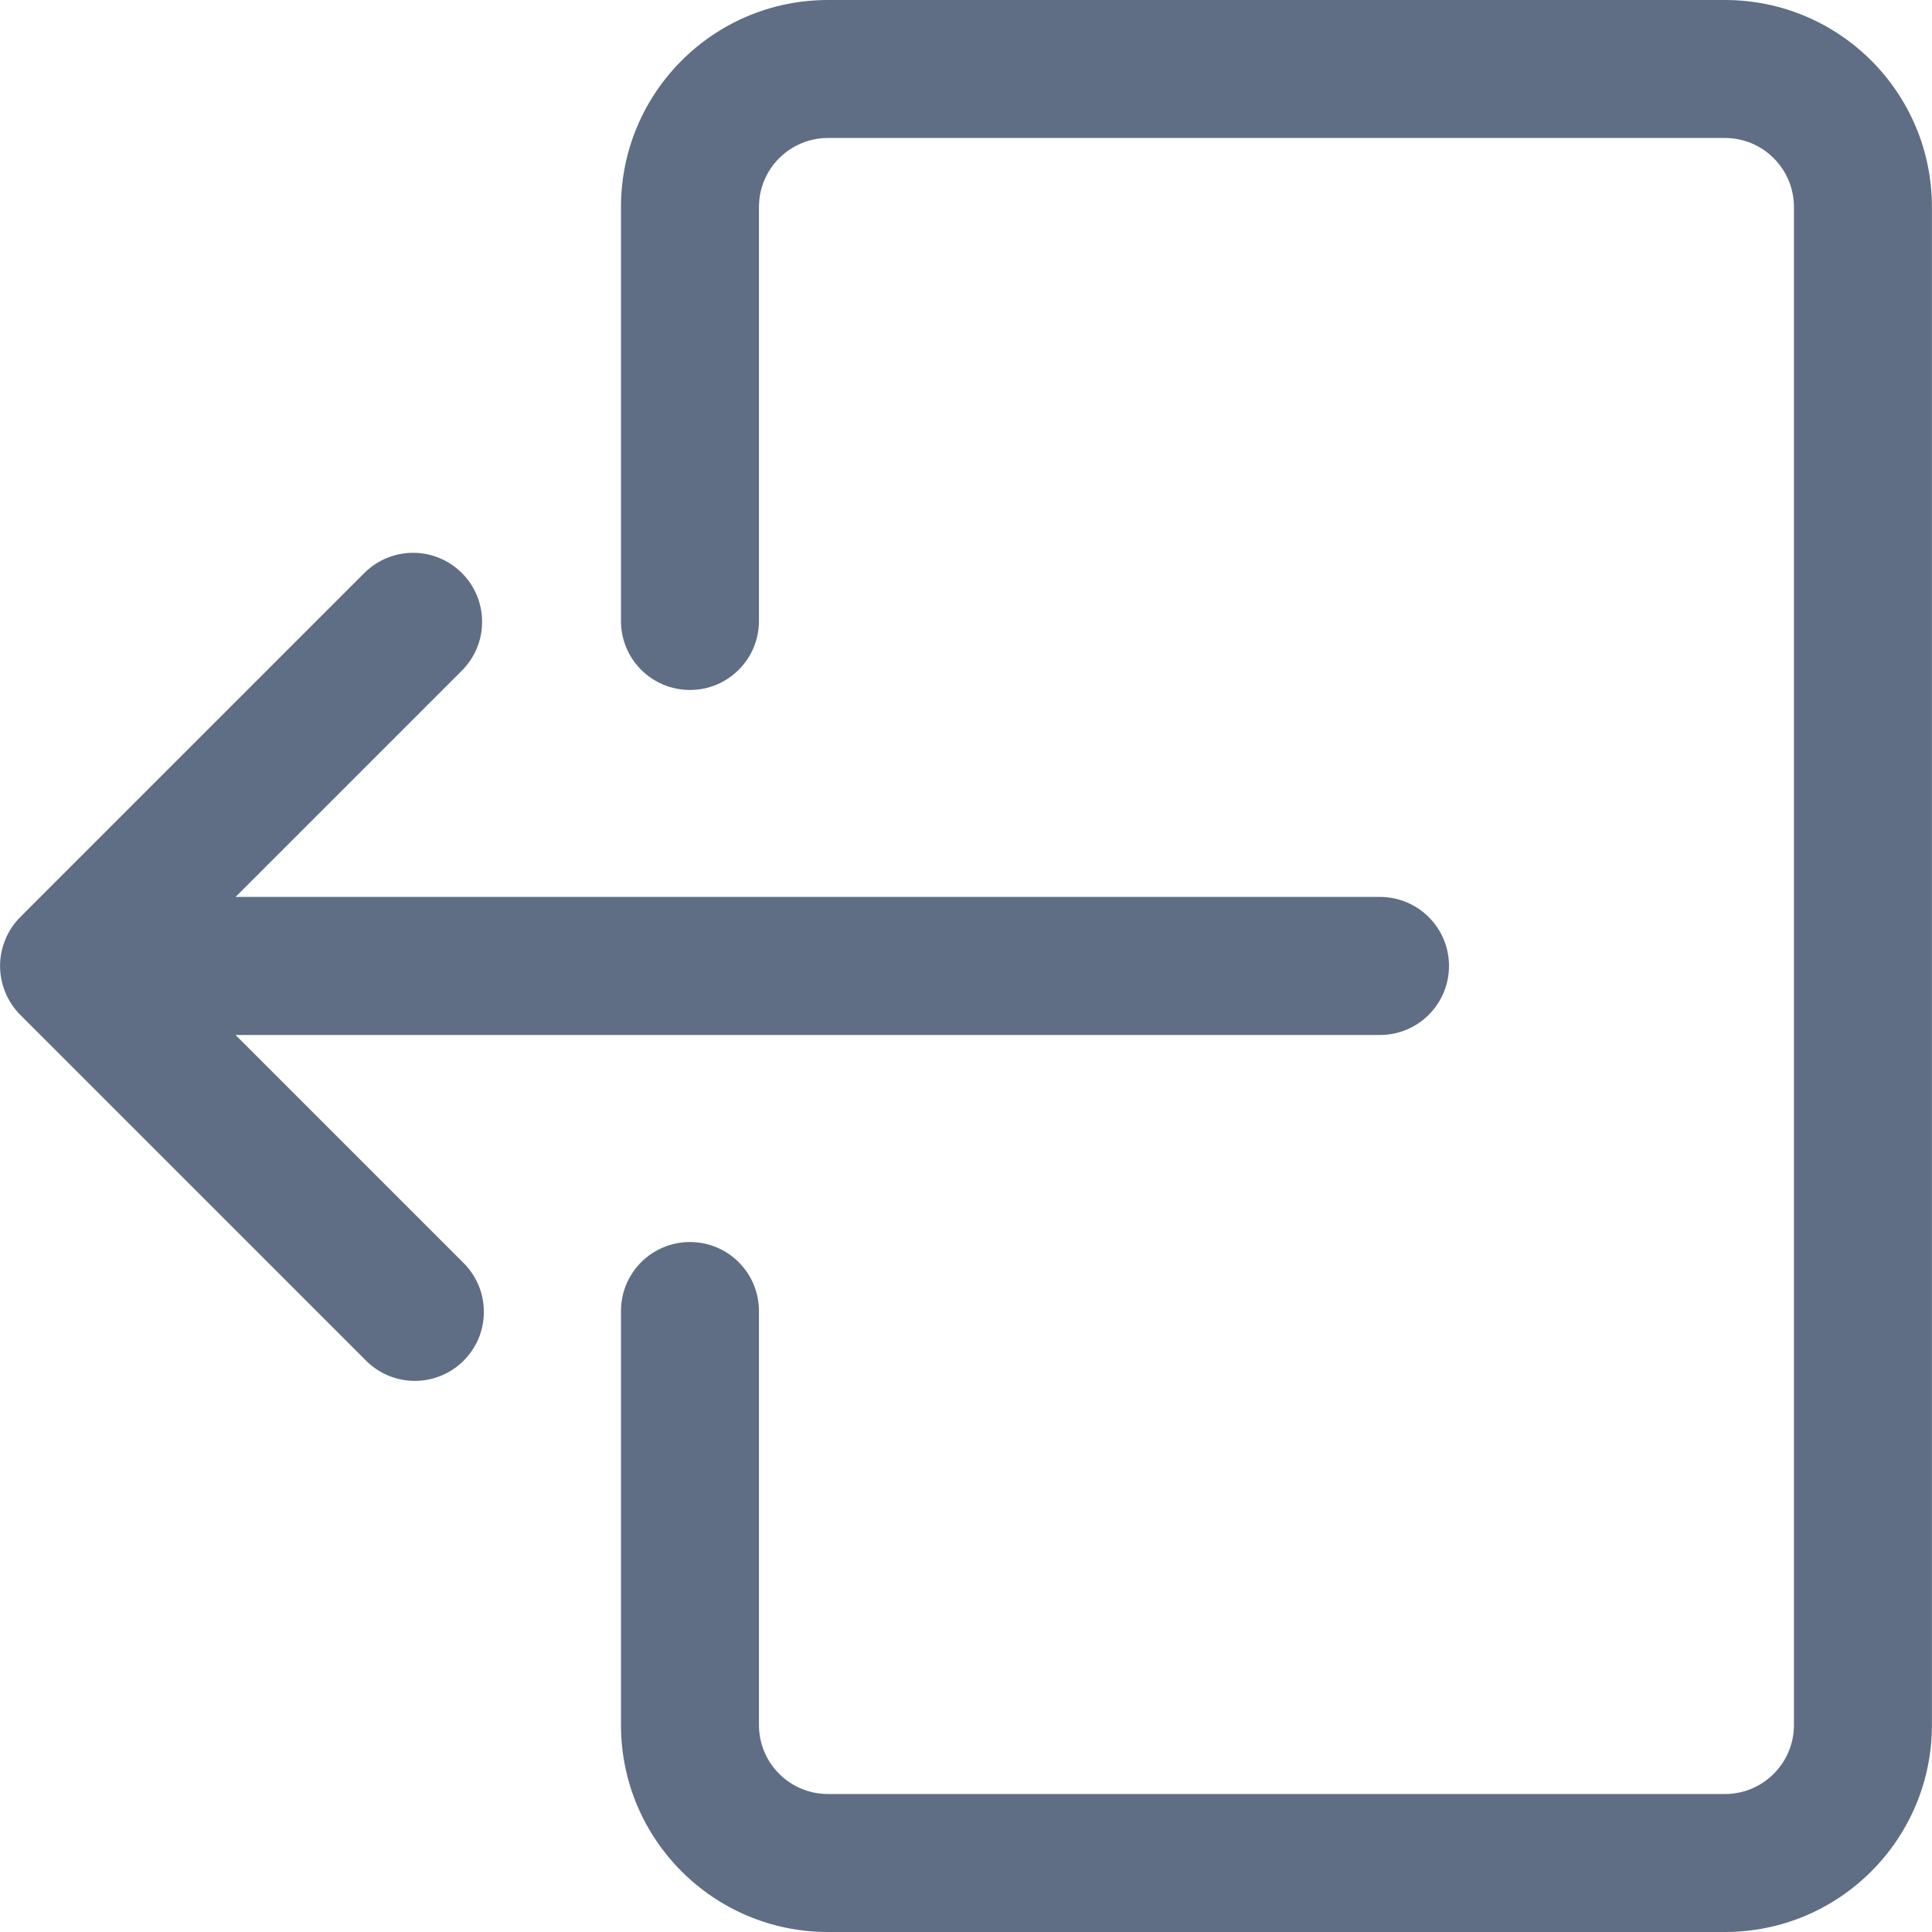 <svg width="24" height="24" viewBox="0 0 24 24" fill="none" xmlns="http://www.w3.org/2000/svg">
<path d="M21.428 0H10.285C8.865 0 7.714 1.151 7.714 2.571V7.714C7.714 8.188 8.097 8.571 8.571 8.571C9.044 8.571 9.428 8.188 9.428 7.714V2.571C9.428 2.098 9.812 1.714 10.285 1.714H21.428C21.901 1.714 22.285 2.098 22.285 2.571V21.429C22.285 21.902 21.901 22.286 21.428 22.286H10.285C9.812 22.286 9.428 21.902 9.428 21.429V16.286C9.428 15.812 9.044 15.429 8.571 15.429C8.097 15.429 7.714 15.812 7.714 16.286V21.429C7.714 22.849 8.865 24 10.285 24H21.428C22.848 24 23.999 22.849 23.999 21.429V2.571C23.999 1.151 22.848 0 21.428 0Z" fill="#5F6E84"/>
<path d="M17.142 11.142H2.926L5.748 8.32C6.077 7.979 6.068 7.437 5.727 7.108C5.395 6.787 4.869 6.787 4.536 7.108L0.251 11.393C0.171 11.473 0.108 11.568 0.066 11.672C-0.021 11.882 -0.021 12.117 0.066 12.327C0.108 12.431 0.172 12.527 0.251 12.606L4.537 16.892C4.866 17.233 5.409 17.242 5.749 16.913C6.09 16.584 6.099 16.042 5.77 15.701C5.763 15.694 5.756 15.687 5.749 15.68L2.926 12.857H17.142C17.616 12.857 18 12.473 18 11.999C18 11.526 17.616 11.142 17.142 11.142Z" fill="#5F6E84"/>
</svg>
